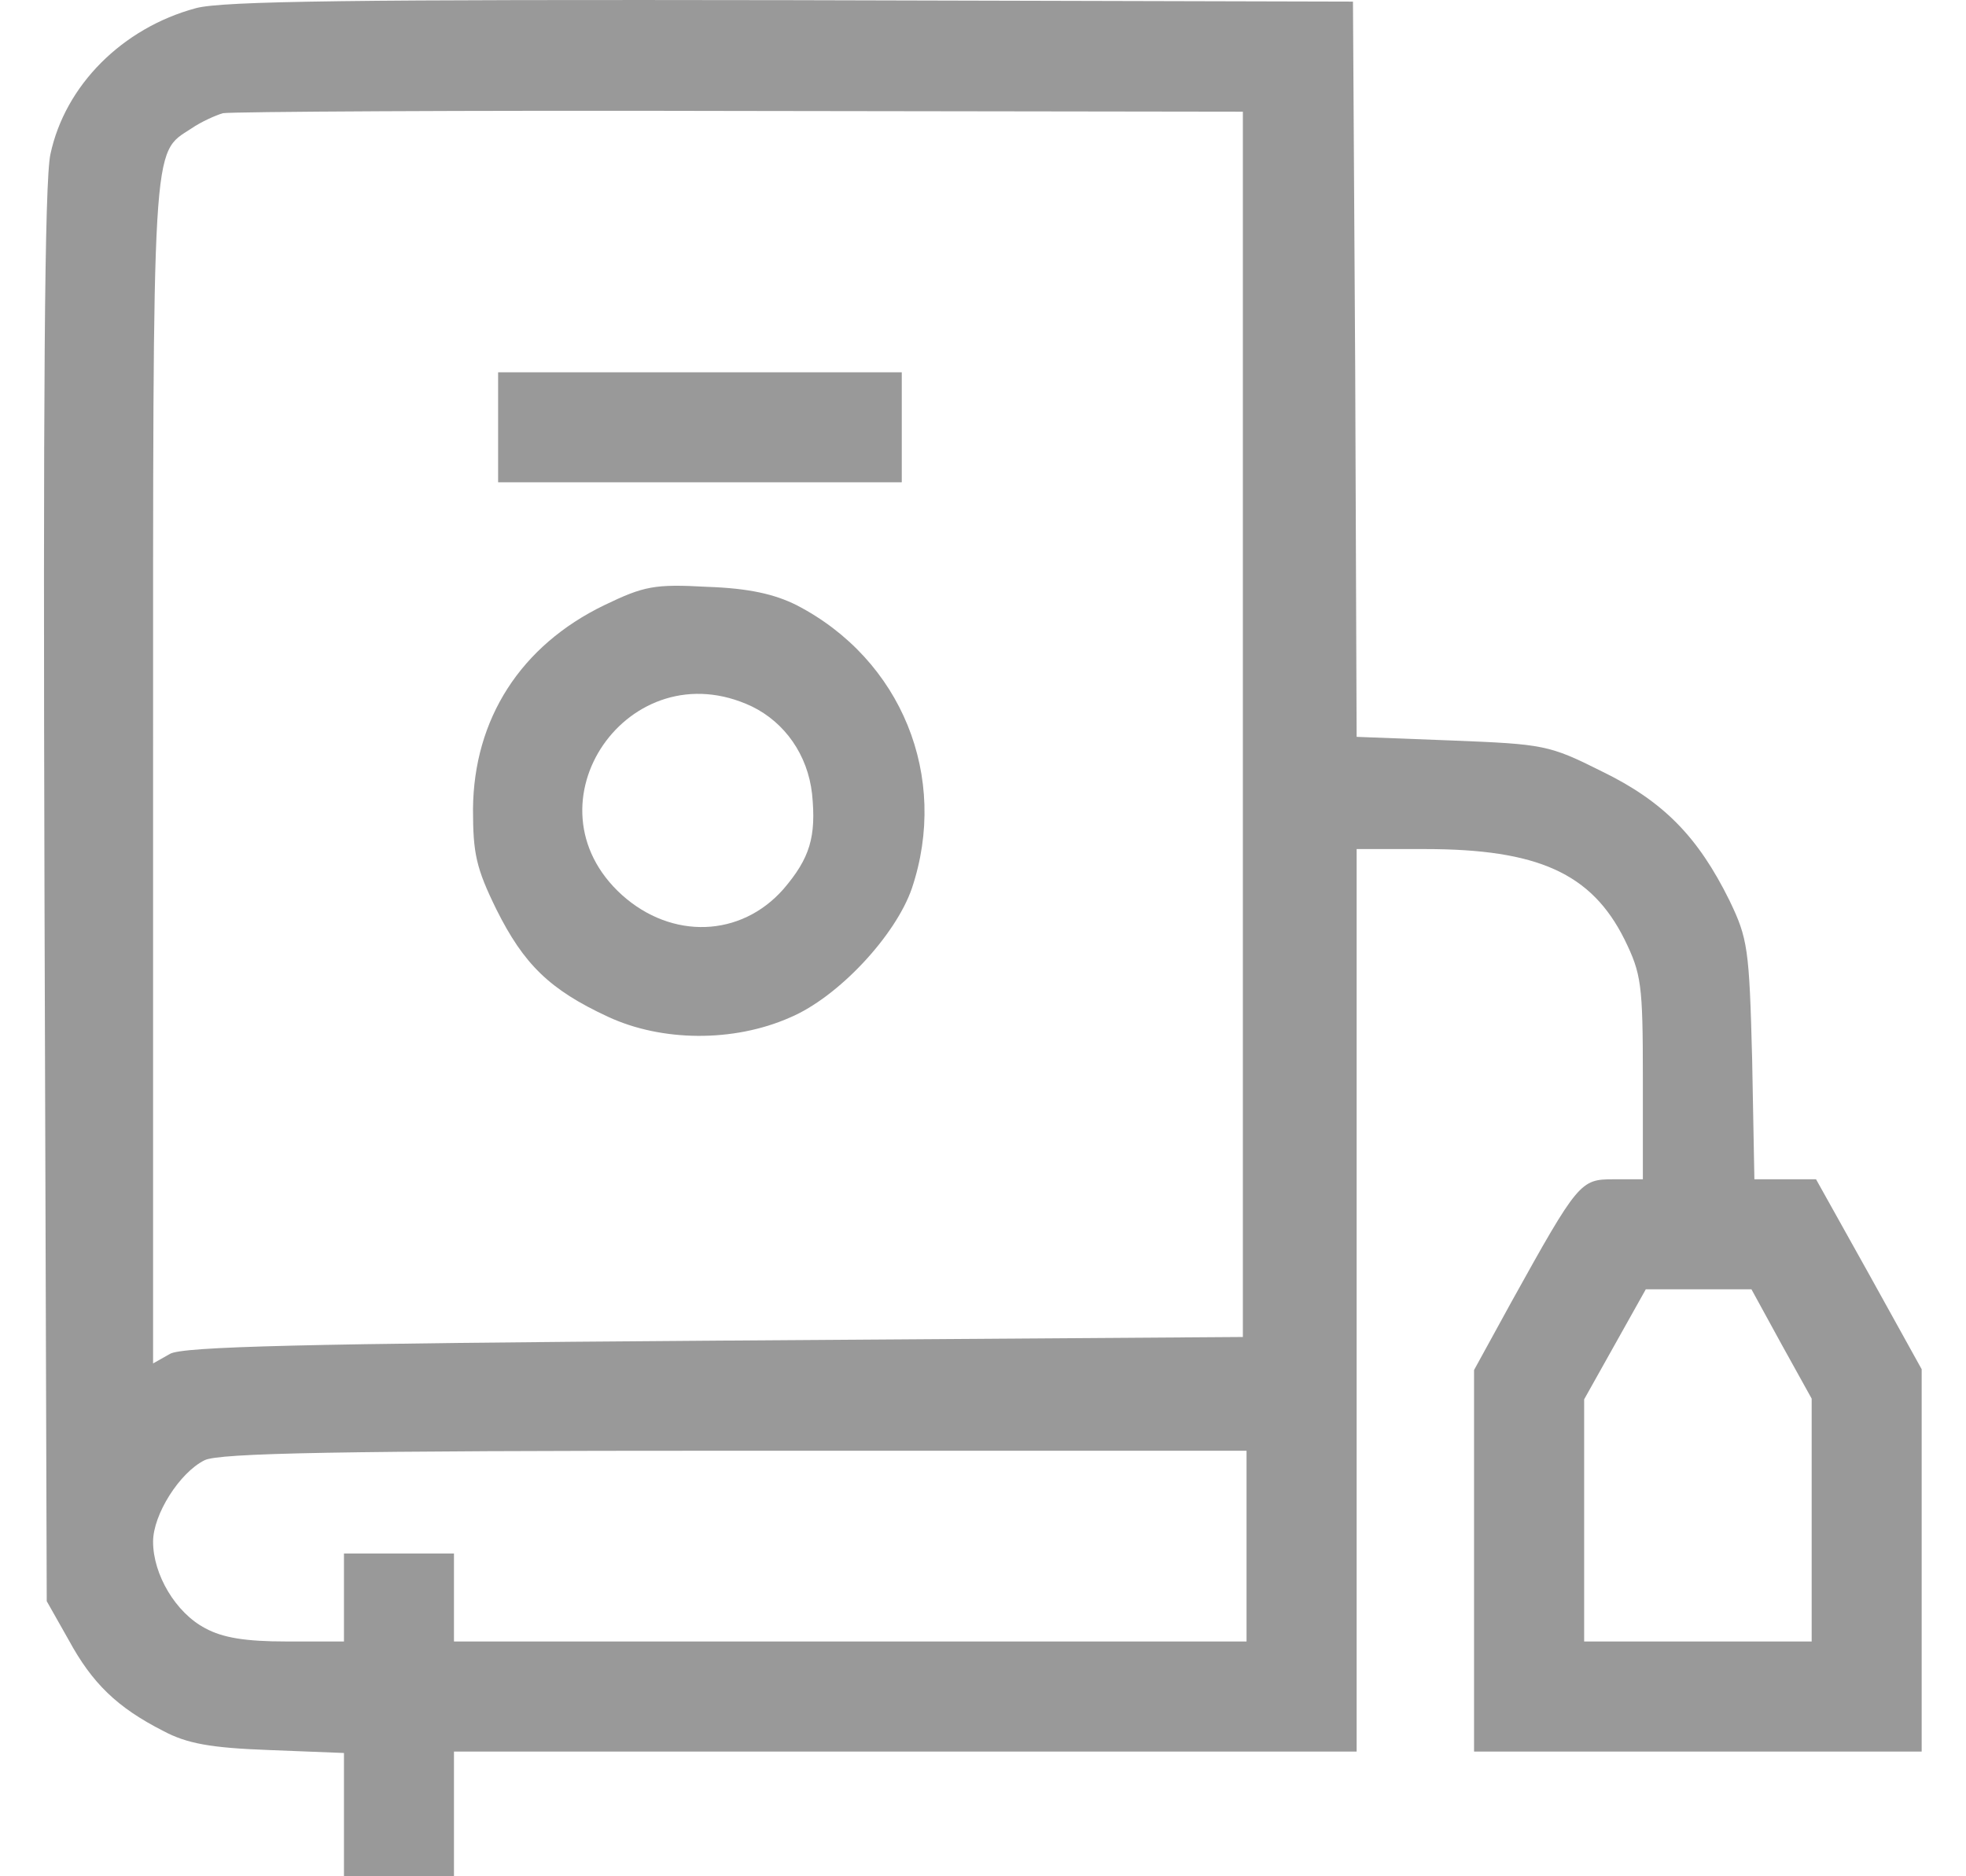 <svg width="22" height="21" viewBox="0 0 22 21" fill="none" xmlns="http://www.w3.org/2000/svg">
<path d="M2.19 0.092C1.369 0.314 0.728 0.955 0.564 1.727C0.498 2.03 0.482 4.453 0.498 10.037L0.523 17.921L0.769 18.356C1.032 18.84 1.311 19.111 1.828 19.374C2.091 19.514 2.354 19.563 3.011 19.587L3.849 19.62V20.31V21H4.464H5.08V20.302V19.604H10.131H15.181V14.554V9.503H15.945C17.209 9.503 17.809 9.774 18.178 10.513C18.367 10.899 18.384 11.014 18.384 12.065V13.199H18.055C17.686 13.199 17.661 13.223 16.914 14.57L16.495 15.334V17.469V19.604H19H21.504V17.461V15.325L20.913 14.258L20.322 13.199H19.977H19.632L19.607 11.86C19.575 10.612 19.558 10.505 19.353 10.078C19 9.364 18.614 8.969 17.924 8.633C17.333 8.337 17.275 8.329 16.249 8.288L15.181 8.247L15.165 4.133L15.14 0.018L8.858 0.002C4.005 -0.006 2.485 0.01 2.19 0.092ZM13.908 8.107V14.964L7.996 15.005C3.389 15.038 2.042 15.071 1.902 15.153L1.713 15.26V8.641C1.713 1.488 1.697 1.727 2.14 1.439C2.247 1.365 2.412 1.291 2.494 1.267C2.584 1.25 5.187 1.234 8.283 1.242L13.908 1.25V8.107ZM19.936 15.046L20.273 15.654V17.017V18.372H19H17.727V17.017V15.662L18.072 15.046L18.417 14.43H19.008H19.599L19.936 15.046ZM13.949 17.305V18.372H9.515H5.08V17.88V17.387H4.464H3.849V17.88V18.372H3.208C2.748 18.372 2.494 18.331 2.297 18.224C1.968 18.052 1.713 17.625 1.713 17.255C1.713 16.951 2.009 16.483 2.288 16.344C2.444 16.262 3.808 16.237 8.226 16.237H13.949V17.305Z" fill="#999999"/>
<path d="M5.574 4.783V5.398H7.833H10.091V4.783V4.167H7.833H5.574V4.783Z" fill="#999999"/>
<path d="M6.763 6.773C5.827 7.225 5.301 8.046 5.293 9.056C5.293 9.549 5.326 9.713 5.556 10.181C5.86 10.789 6.147 11.076 6.804 11.38C7.403 11.659 8.208 11.668 8.841 11.388C9.383 11.159 10.023 10.469 10.204 9.943C10.623 8.695 10.089 7.381 8.914 6.773C8.668 6.65 8.381 6.584 7.913 6.568C7.321 6.535 7.206 6.56 6.763 6.773ZM8.414 7.907C8.783 8.087 9.038 8.449 9.087 8.884C9.136 9.368 9.062 9.606 8.767 9.951C8.29 10.493 7.518 10.518 6.96 10.017C5.835 8.999 7.042 7.258 8.414 7.907Z" fill="#999999"/>
</svg>
